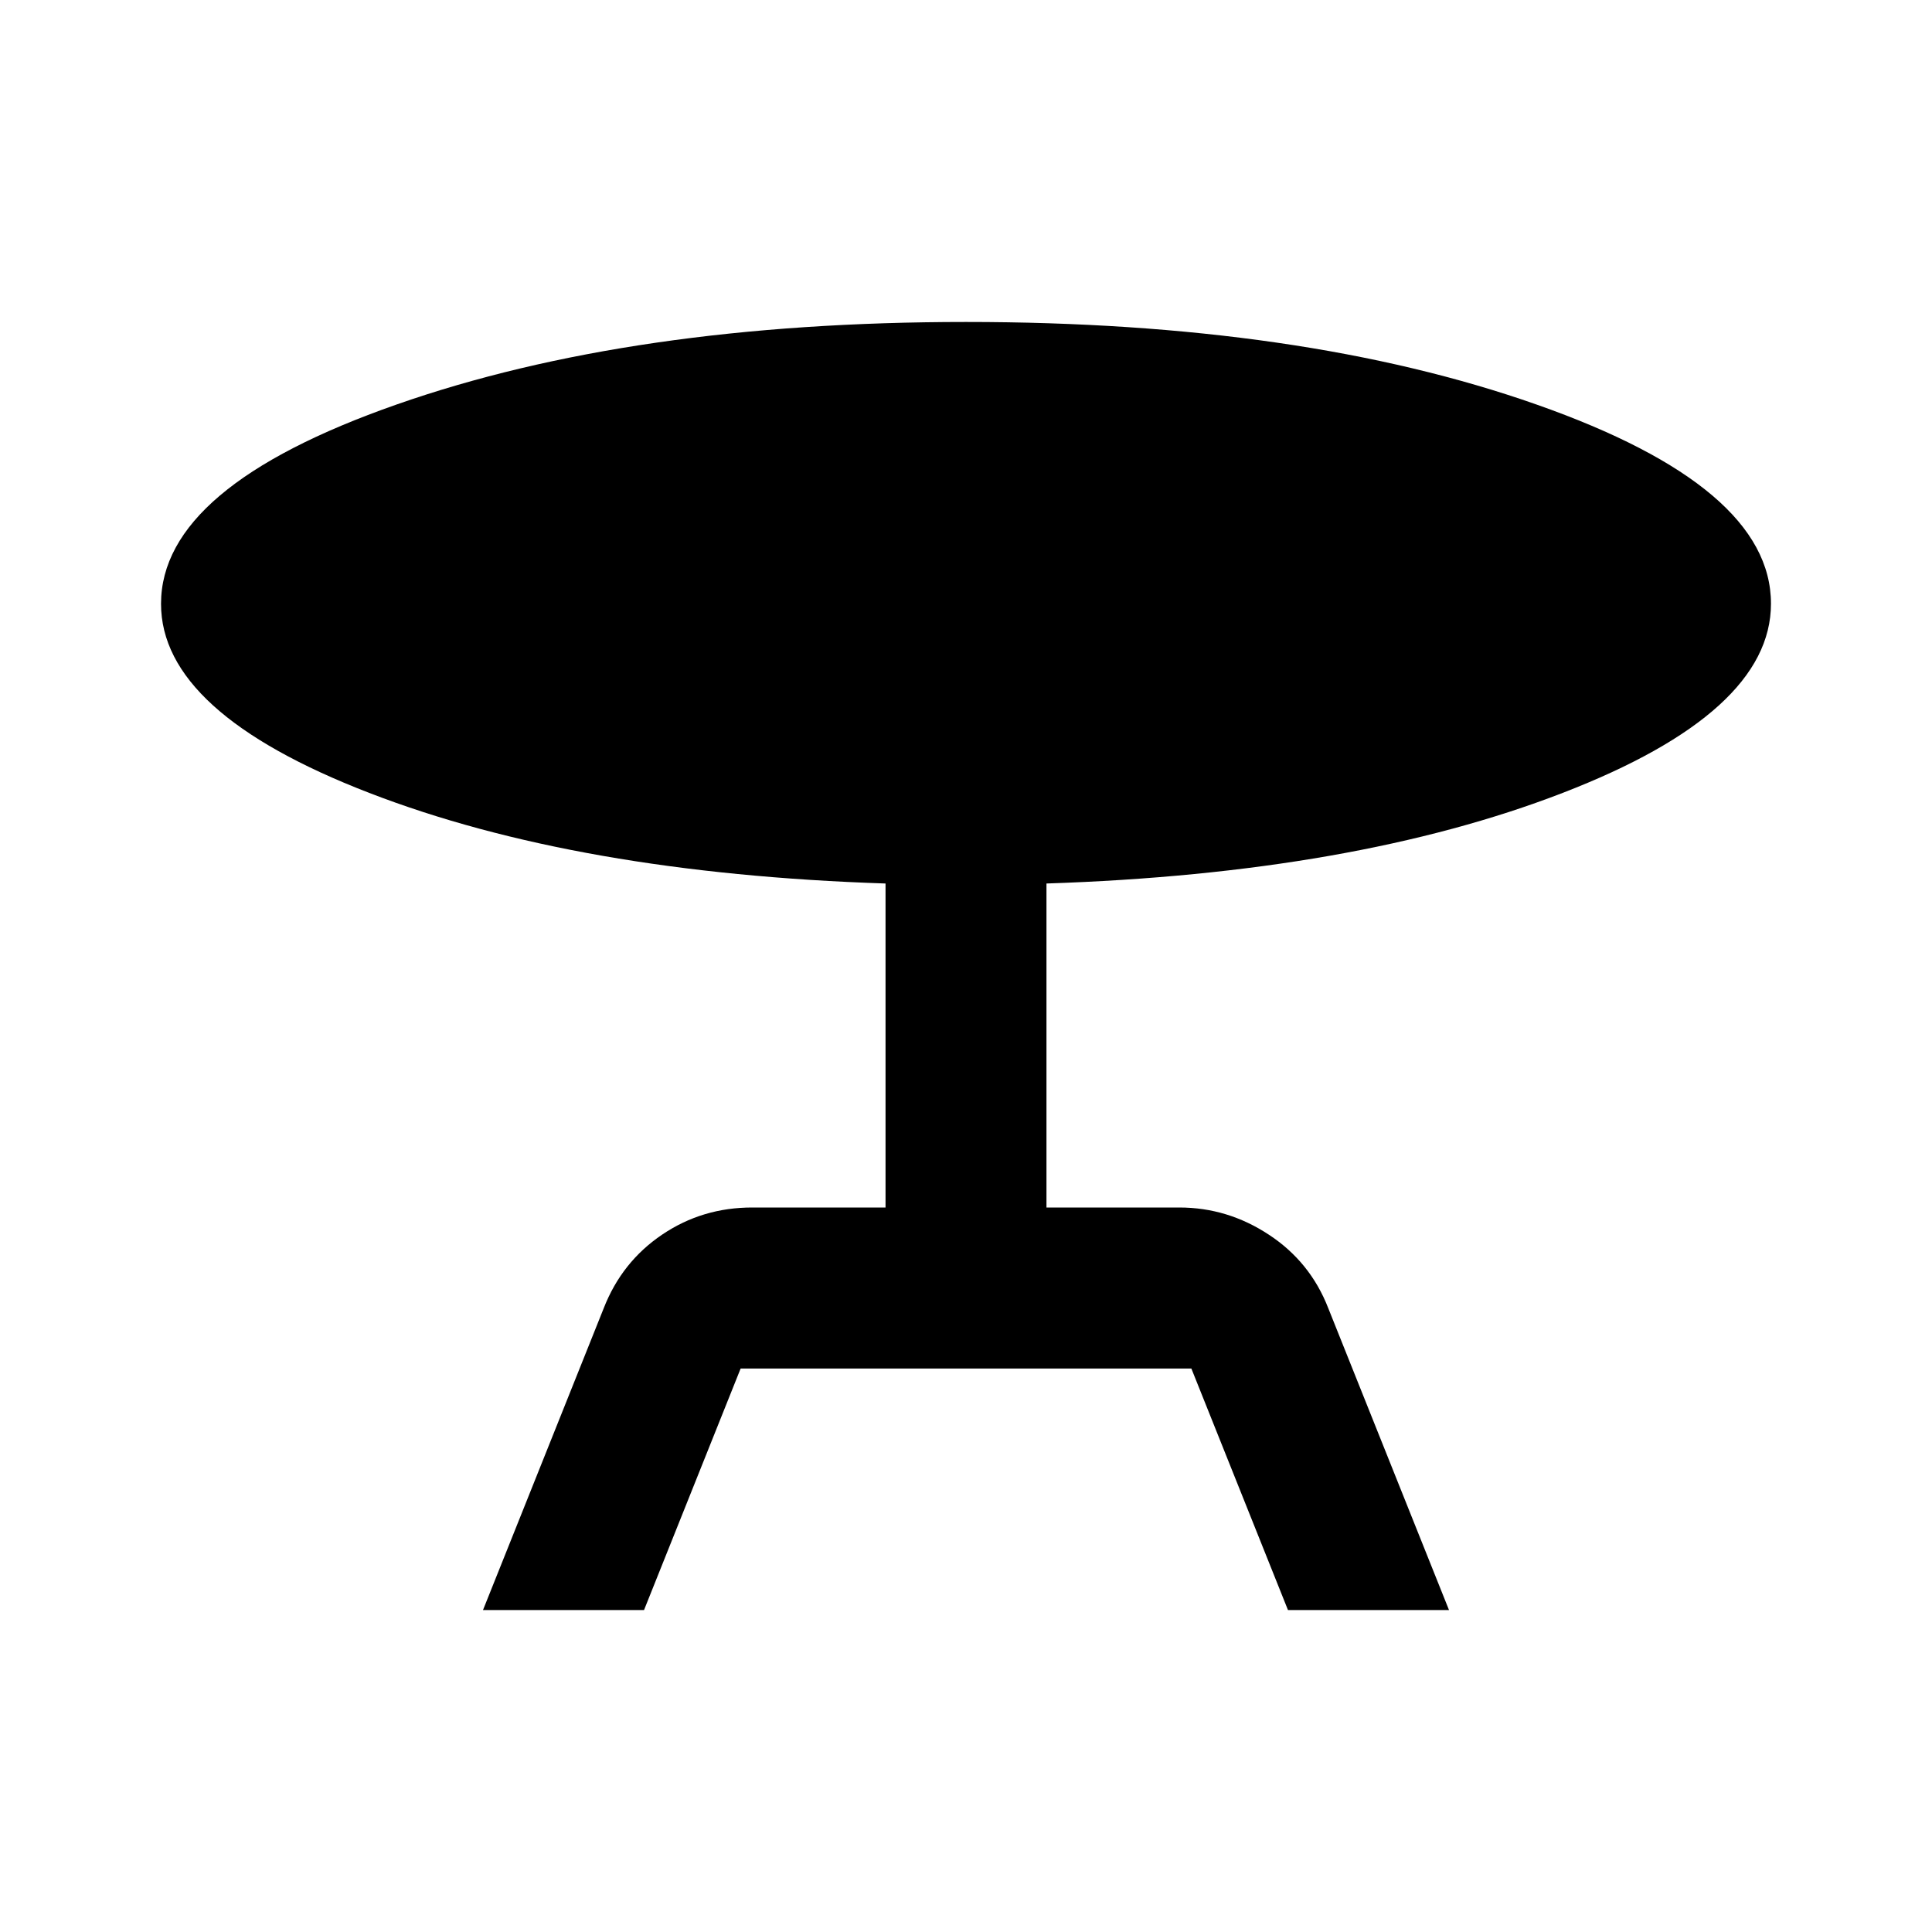 <svg width="20" height="20" viewBox="0 0 20 20" fill="none" xmlns="http://www.w3.org/2000/svg">
<path d="M5 16.667L6.25 13.542C6.375 13.222 6.576 12.969 6.854 12.781C7.132 12.593 7.444 12.499 7.792 12.5H9.167V9.146C7.042 9.076 5.26 8.764 3.822 8.208C2.385 7.653 1.666 7 1.667 6.25C1.667 5.444 2.479 4.757 4.104 4.188C5.729 3.618 7.694 3.333 10 3.333C12.319 3.333 14.288 3.618 15.907 4.188C17.525 4.757 18.334 5.444 18.333 6.25C18.333 7 17.614 7.653 16.177 8.208C14.739 8.764 12.958 9.076 10.833 9.146V12.5H12.208C12.542 12.5 12.851 12.594 13.136 12.782C13.421 12.969 13.626 13.223 13.75 13.542L15 16.667H13.333L12.333 14.167H7.667L6.667 16.667H5Z" fill="black"/>
</svg>
